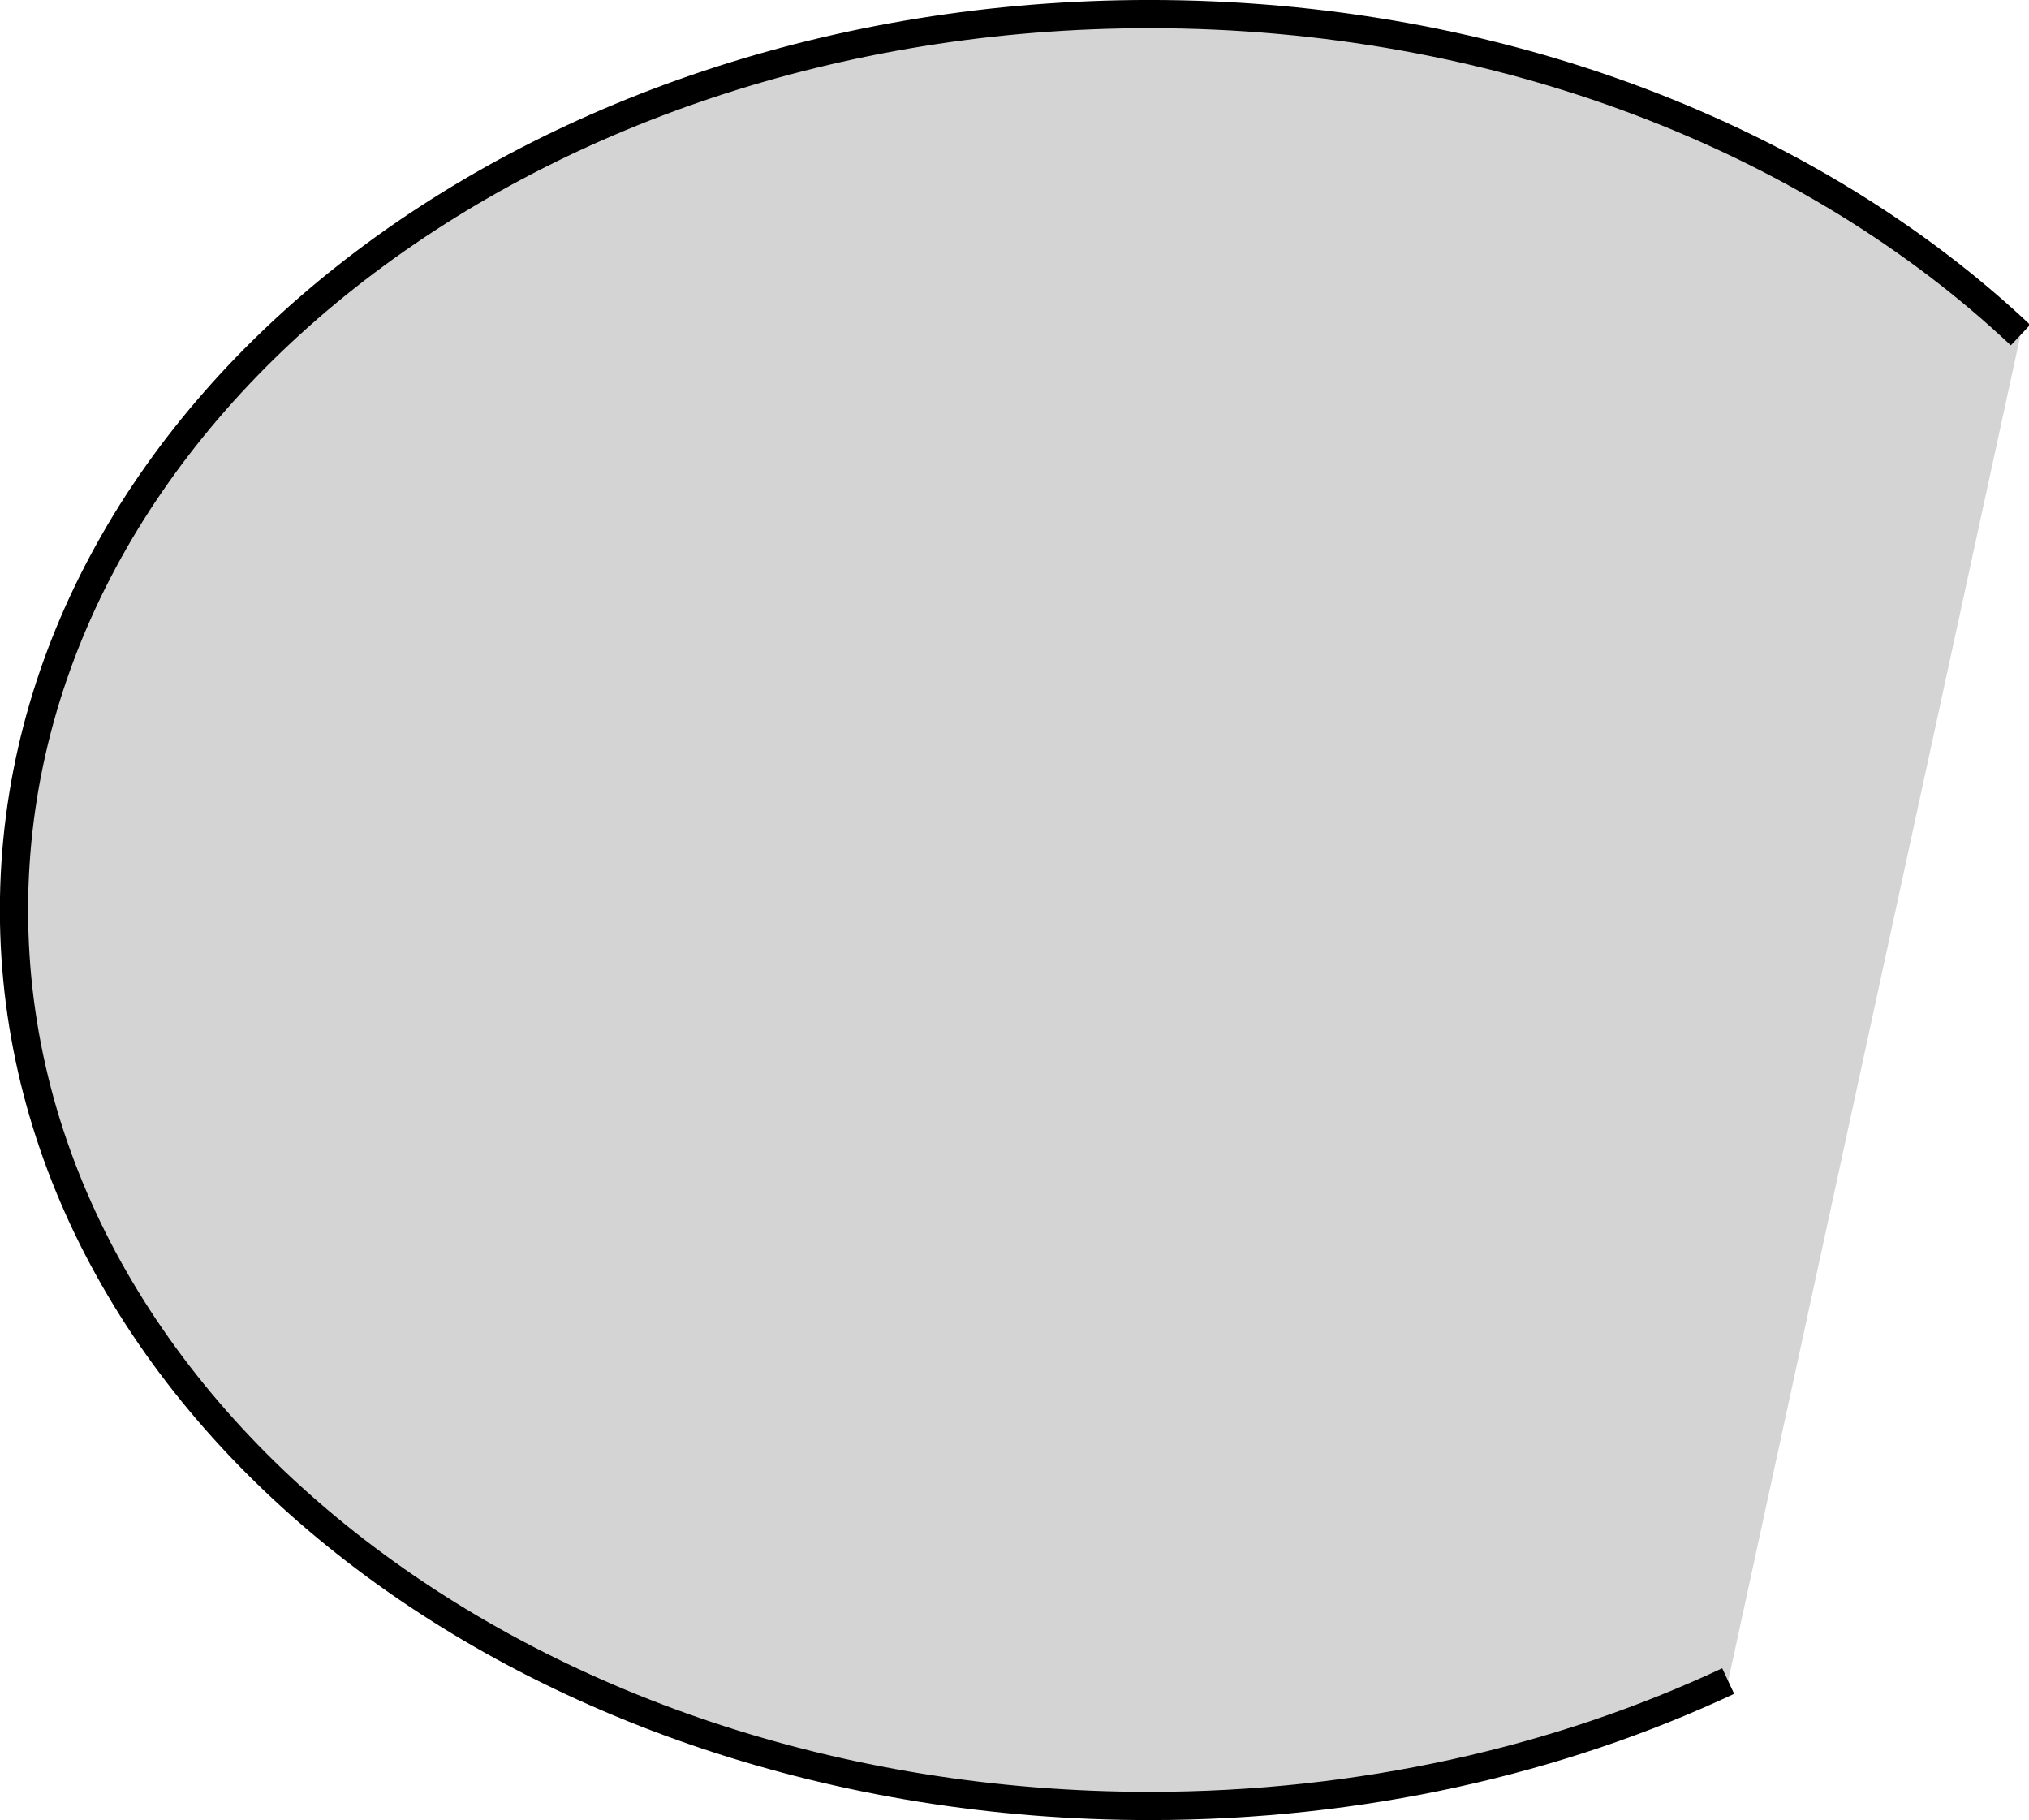 <svg xmlns="http://www.w3.org/2000/svg" xmlns:xlink="http://www.w3.org/1999/xlink" xmlns:a="http://ns.adobe.com/AdobeSVGViewerExtensions/3.0/" width="71.919" height="64.497" viewBox="0 0 71.919 64.497" overflow="visible" enable-background="new 0 0 71.919 64.497" xml:space="preserve" preserveAspectRatio="xMidYMid meet" zoomAndPan="magnify" version="1.0" contentScriptType="text/ecmascript" contentStyleType="text/css">

	<g id="Layer_1">

		<path fill="#D4D4D4" stroke="#000000" d="M61.256,59.573c-6.006,2.812-13.019,4.426-20.51,4.426    c-22.229,0-40.25-14.215-40.25-31.75s18.021-31.75,40.25-31.75c12.398,0,23.487,4.422,30.871,11.375"/>

	</g>

</svg>
